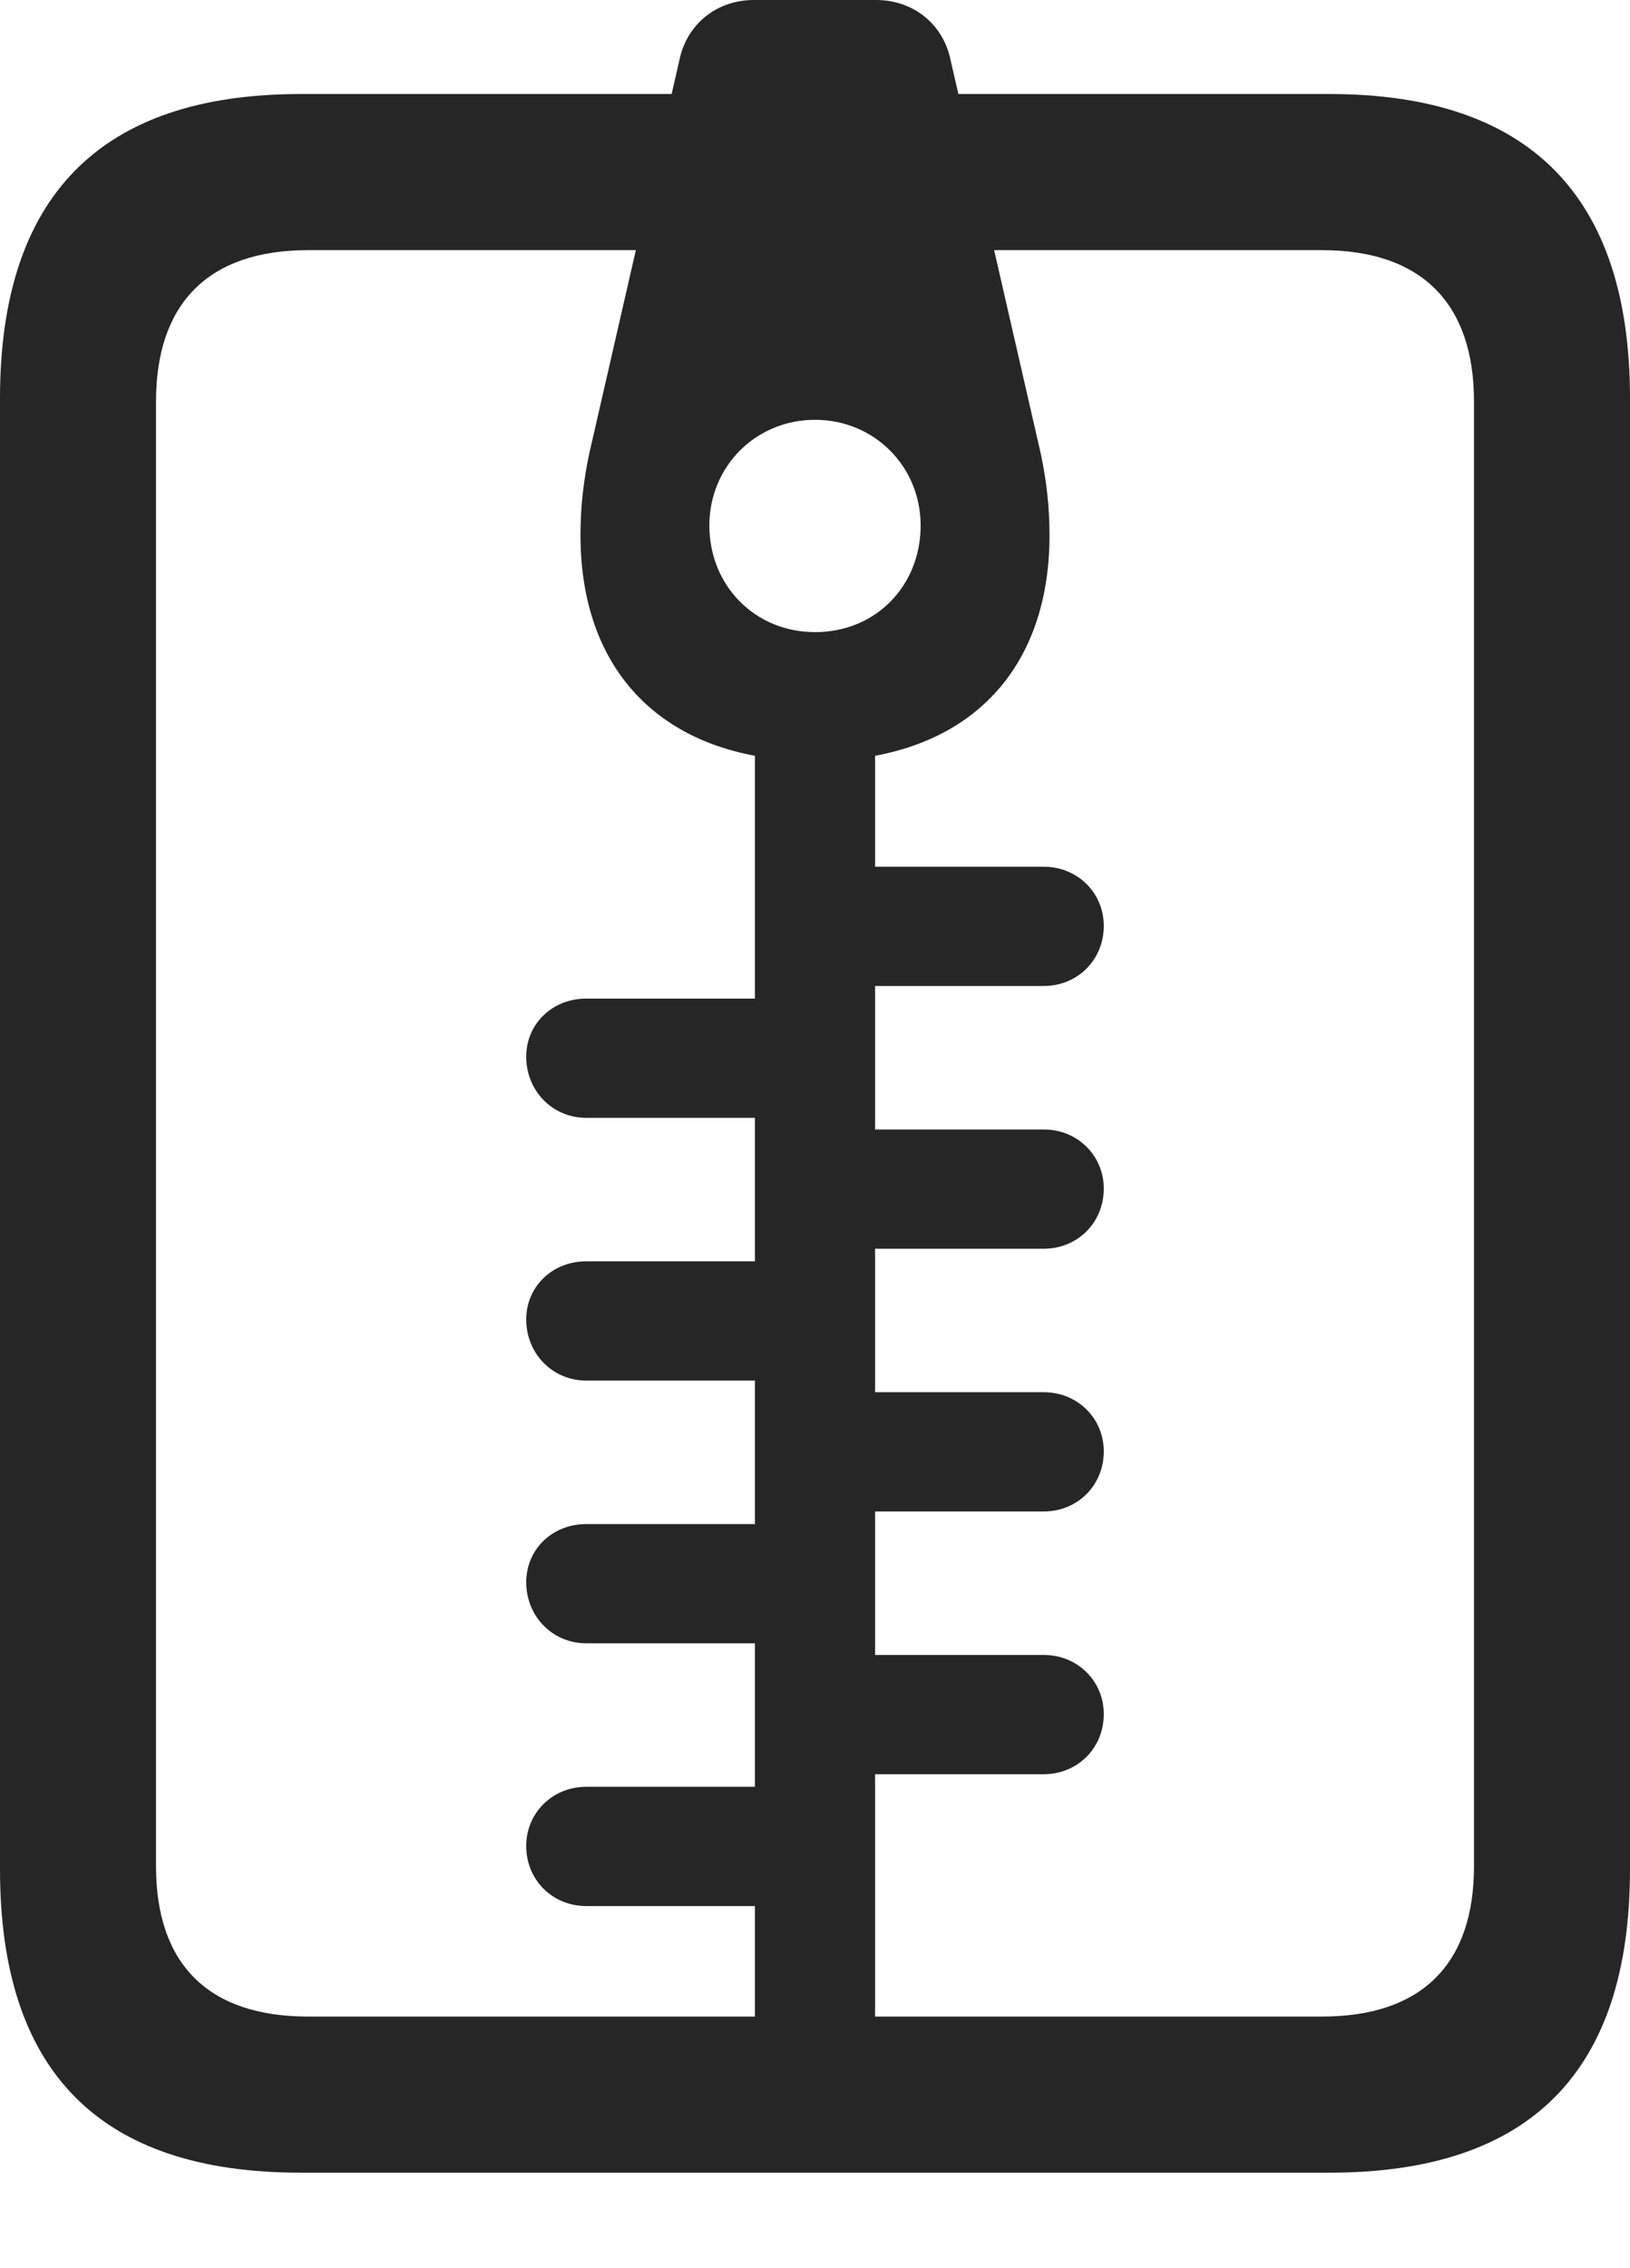 <?xml version="1.0" encoding="UTF-8"?>
<!--Generator: Apple Native CoreSVG 232.5-->
<!DOCTYPE svg
PUBLIC "-//W3C//DTD SVG 1.1//EN"
       "http://www.w3.org/Graphics/SVG/1.1/DTD/svg11.dtd">
<svg version="1.1" xmlns="http://www.w3.org/2000/svg" xmlns:xlink="http://www.w3.org/1999/xlink" width="82.129" height="114.209">
 <g>
  <rect height="114.209" opacity="0" width="82.129" x="0" y="0"/>
  <path d="M0 94.141C0 104.346 5.029 109.424 15.137 109.424L66.992 109.424C77.1 109.424 82.129 104.346 82.129 94.141L82.129 20.068C82.129 9.912 77.1 4.736 66.992 4.736L15.137 4.736C5.029 4.736 0 9.912 0 20.068ZM7.861 93.994L7.861 20.215C7.861 15.332 10.449 12.598 15.527 12.598L66.602 12.598C71.68 12.598 74.268 15.332 74.268 20.215L74.268 93.994C74.268 98.877 71.68 101.562 66.602 101.562L15.527 101.562C10.449 101.562 7.861 98.877 7.861 93.994ZM38.037 105.811L44.092 105.811L44.092 36.475L38.037 36.475ZM41.065 38.33C48.486 38.33 52.881 34.033 52.881 26.953C52.881 25.586 52.734 24.219 52.441 22.852L47.852 2.832C47.412 1.123 45.947 0 44.141 0L37.988 0C36.182 0 34.717 1.123 34.277 2.832L29.688 22.852C29.395 24.219 29.248 25.586 29.248 26.953C29.248 34.033 33.643 38.33 41.065 38.33ZM41.065 31.836C38.037 31.836 35.742 29.492 35.742 26.465C35.742 23.486 38.086 21.143 41.065 21.143C44.043 21.143 46.387 23.486 46.387 26.465C46.387 29.492 44.141 31.836 41.065 31.836ZM41.065 49.658L52.588 49.658C54.297 49.658 55.615 48.34 55.615 46.631C55.615 44.971 54.297 43.652 52.588 43.652L41.065 43.652ZM29.541 56.299L41.065 56.299L41.065 50.293L29.541 50.293C27.832 50.293 26.514 51.562 26.514 53.223C26.514 54.932 27.832 56.299 29.541 56.299ZM41.065 62.891L52.588 62.891C54.297 62.891 55.615 61.572 55.615 59.863C55.615 58.203 54.297 56.885 52.588 56.885L41.065 56.885ZM29.541 69.531L41.065 69.531L41.065 63.525L29.541 63.525C27.832 63.525 26.514 64.795 26.514 66.455C26.514 68.164 27.832 69.531 29.541 69.531ZM41.065 76.123L52.588 76.123C54.297 76.123 55.615 74.805 55.615 73.096C55.615 71.436 54.297 70.117 52.588 70.117L41.065 70.117ZM29.541 82.764L41.065 82.764L41.065 76.758L29.541 76.758C27.832 76.758 26.514 78.027 26.514 79.688C26.514 81.397 27.832 82.764 29.541 82.764ZM41.065 89.356L52.588 89.356C54.297 89.356 55.615 88.037 55.615 86.328C55.615 84.668 54.297 83.35 52.588 83.35L41.065 83.35ZM29.541 95.996L41.065 95.996L41.065 89.99L29.541 89.99C27.832 89.99 26.514 91.309 26.514 92.969C26.514 94.678 27.832 95.996 29.541 95.996Z" fill="#000000" fill-opacity="0.85"/>
 </g>
</svg>
